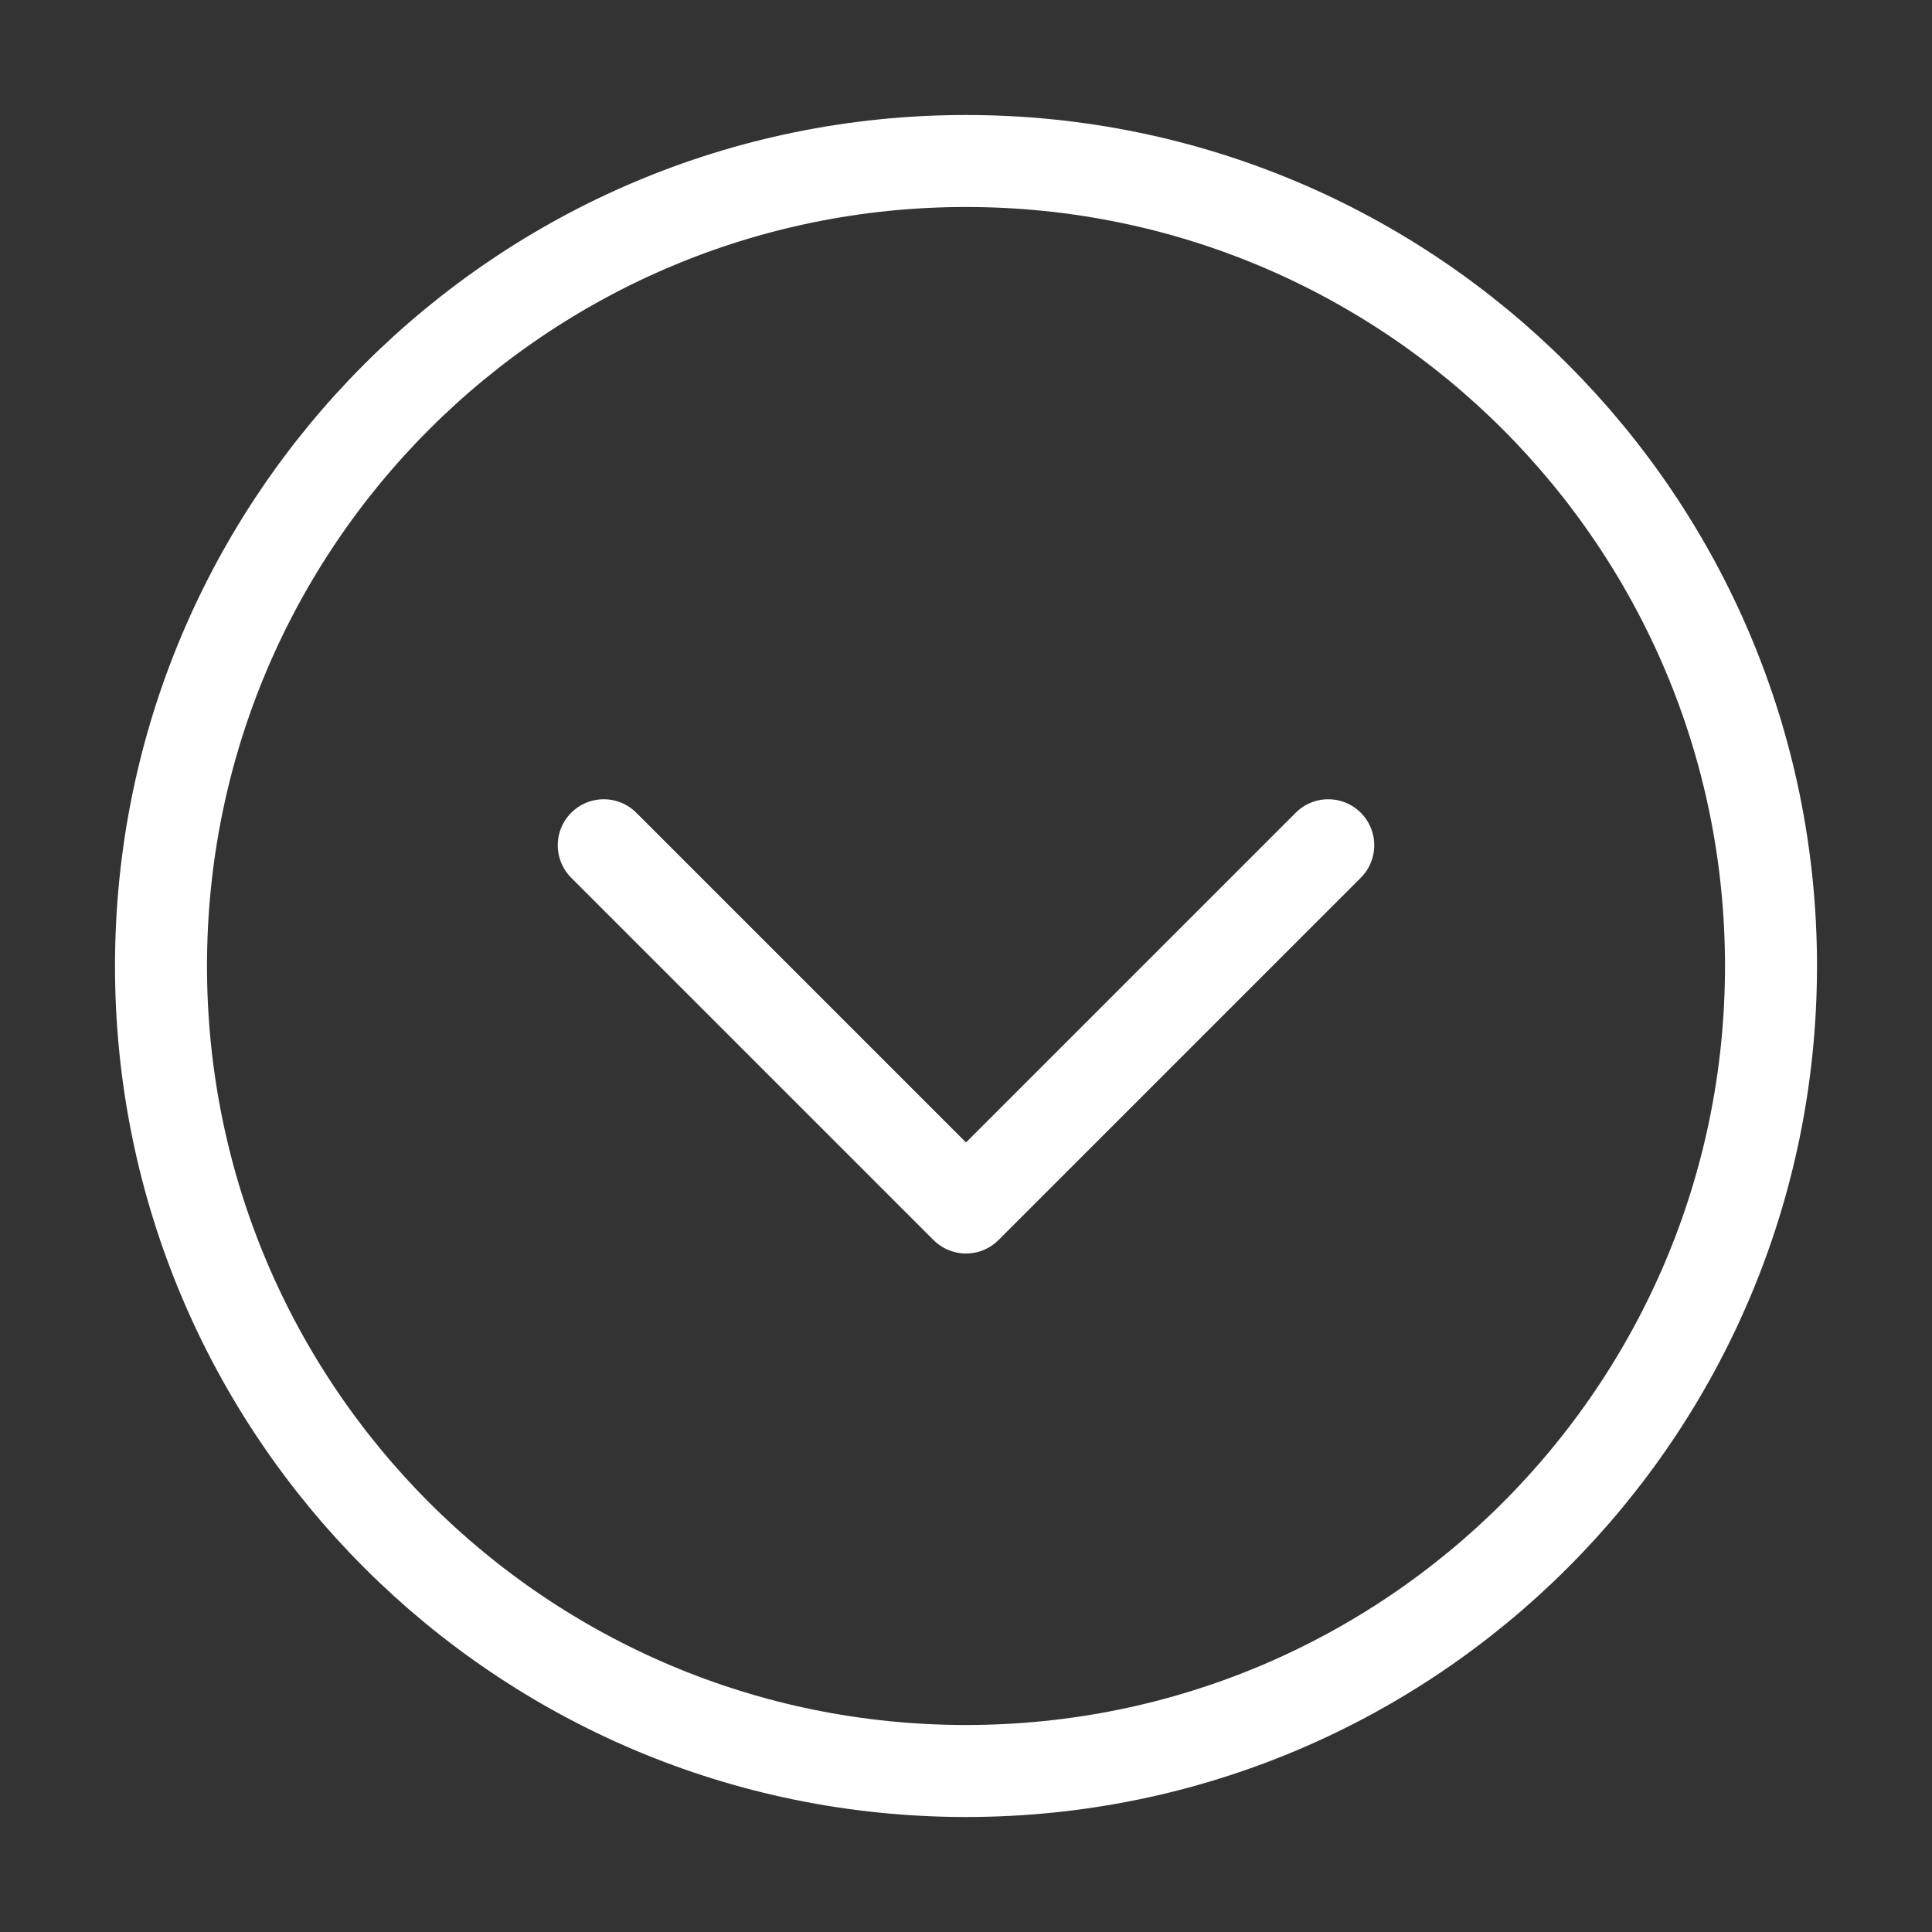 <svg width="42" height="42" viewBox="0 0 42 42" fill="none" xmlns="http://www.w3.org/2000/svg">
<rect x="0" y="0" width="42" height="42" fill="#333333" stroke="none"/>
<path d="M38.5 21C38.5 11.335 30.665 3.5 21 3.5C11.335 3.5 3.5 11.335 3.5 21C3.5 30.665 11.335 38.5 21 38.5C30.665 38.5 38.5 30.665 38.5 21Z" stroke="white" stroke-width="2" stroke-linejoin="round"/>
<path d="M28.875 18.375L21 26.25L13.125 18.375" stroke="white" stroke-width="2" stroke-linecap="round" stroke-linejoin="round"/>
</svg>
